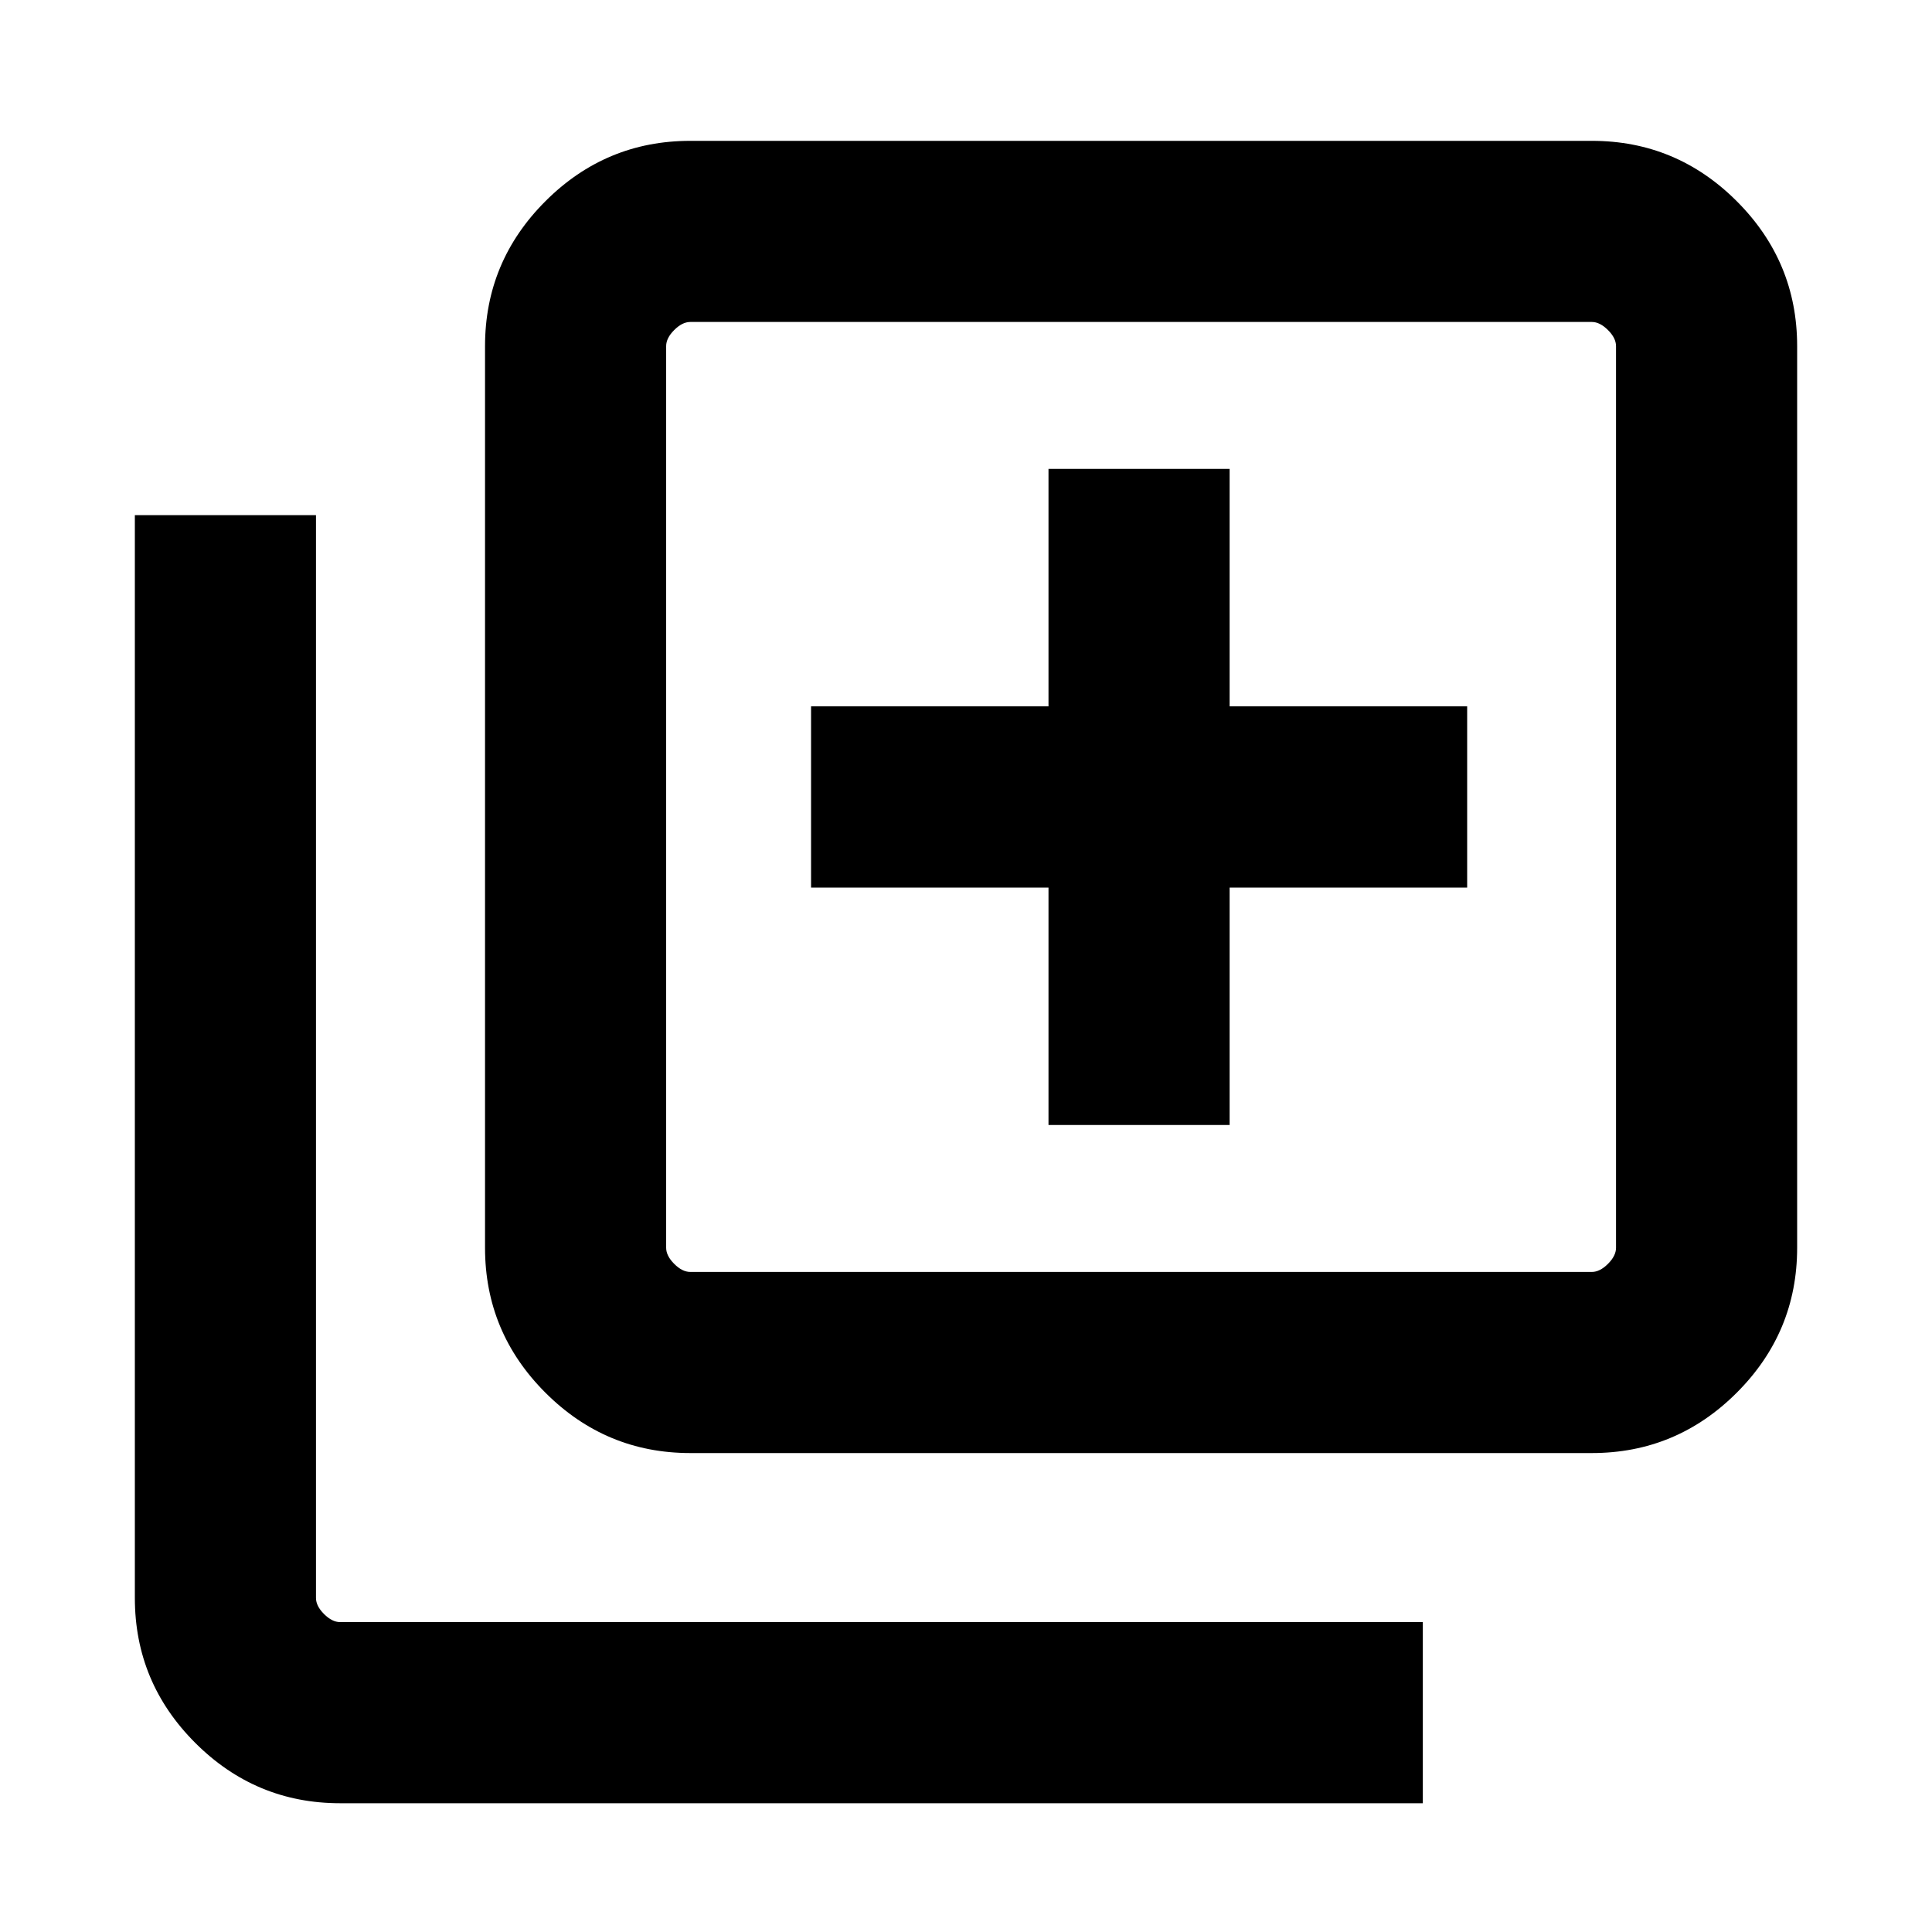 <svg xmlns="http://www.w3.org/2000/svg" height="20" width="20"><path d="M10.854 11.646H12.729V9.188H15.188V7.312H12.729V4.854H10.854V7.312H8.396V9.188H10.854ZM7.146 15.042Q6.271 15.042 5.646 14.417Q5.021 13.792 5.021 12.917V3.583Q5.021 2.708 5.646 2.083Q6.271 1.458 7.146 1.458H16.479Q17.354 1.458 17.979 2.083Q18.604 2.708 18.604 3.583V12.917Q18.604 13.792 17.979 14.417Q17.354 15.042 16.479 15.042ZM7.146 13.167H16.479Q16.562 13.167 16.646 13.083Q16.729 13 16.729 12.917V3.583Q16.729 3.5 16.646 3.417Q16.562 3.333 16.479 3.333H7.146Q7.062 3.333 6.979 3.417Q6.896 3.5 6.896 3.583V12.917Q6.896 13 6.979 13.083Q7.062 13.167 7.146 13.167ZM6.896 3.333Q6.896 3.333 6.896 3.406Q6.896 3.479 6.896 3.583V12.917Q6.896 13.021 6.896 13.094Q6.896 13.167 6.896 13.167Q6.896 13.167 6.896 13.094Q6.896 13.021 6.896 12.917V3.583Q6.896 3.479 6.896 3.406Q6.896 3.333 6.896 3.333ZM3.521 18.667Q2.646 18.667 2.021 18.042Q1.396 17.417 1.396 16.542V5.333H3.271V16.542Q3.271 16.625 3.354 16.708Q3.438 16.792 3.521 16.792H14.729V18.667Z"/></svg>